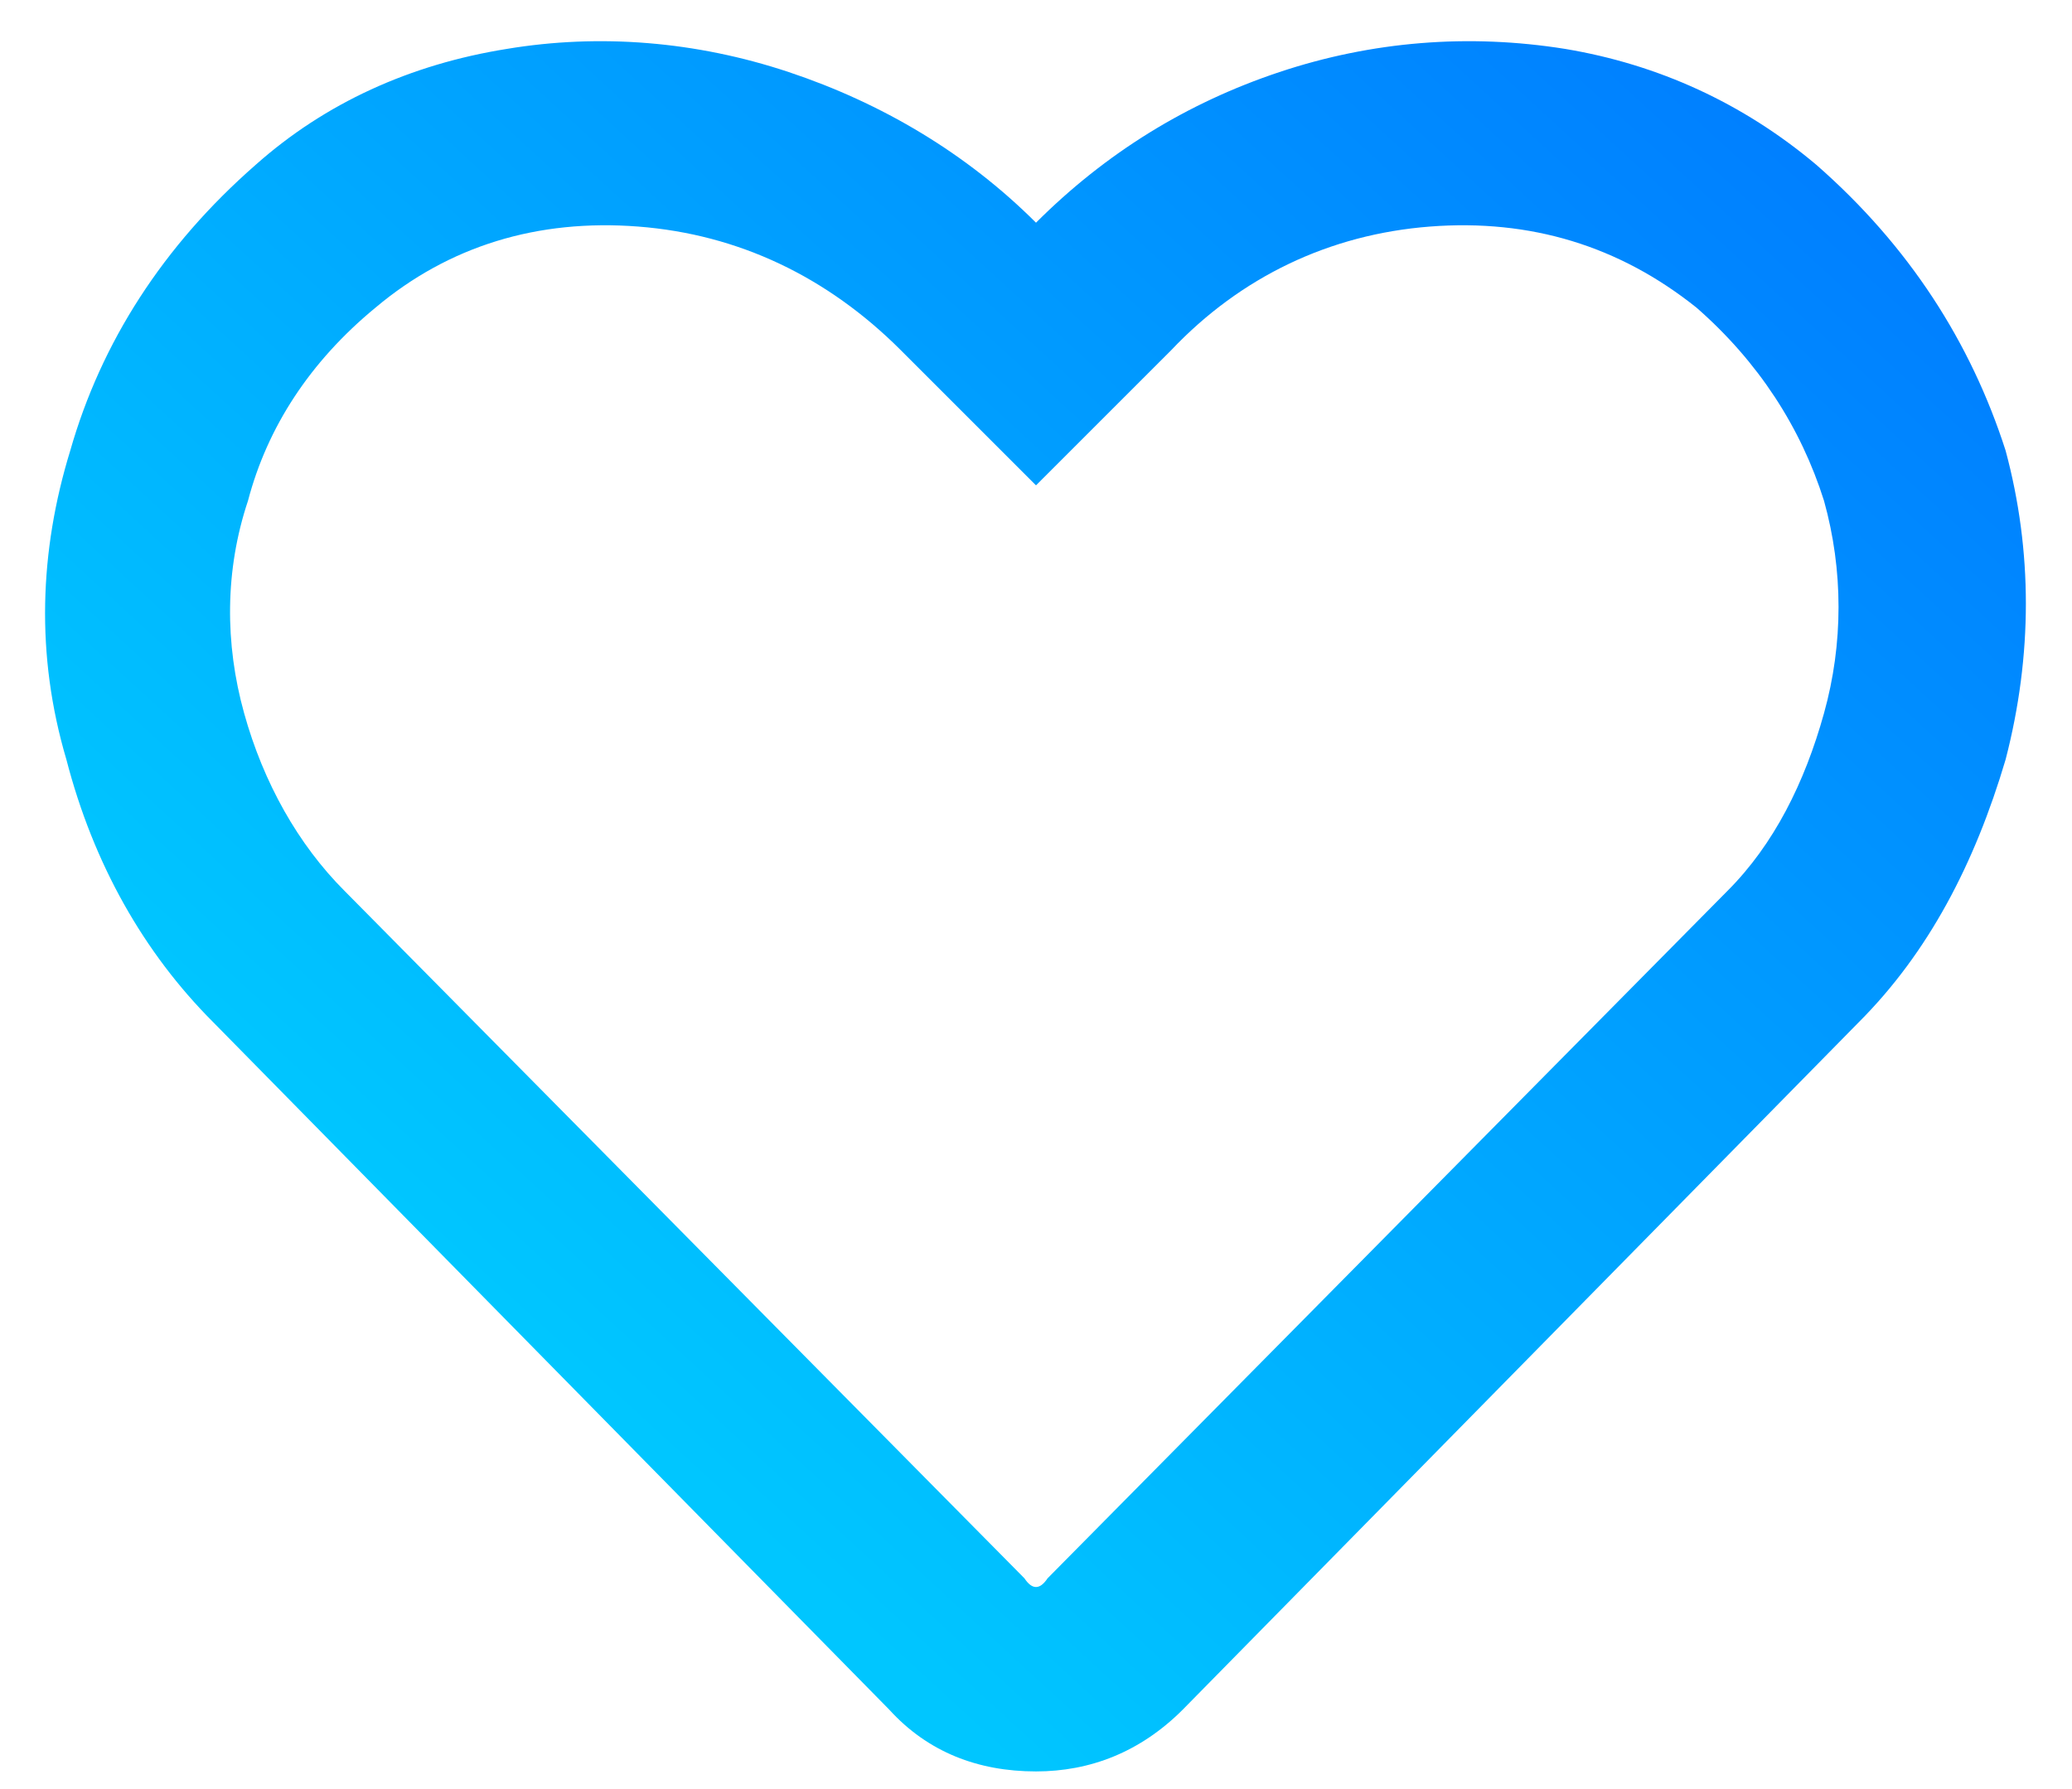 <svg width="44" height="38" viewBox="0 0 44 38" fill="none" xmlns="http://www.w3.org/2000/svg">
<path d="M38.57 3.5C40.539 5.223 41.852 7.273 42.59 9.57C43.164 11.703 43.164 13.918 42.59 16.133C41.934 18.348 40.949 20.234 39.473 21.711L25.117 36.312C24.215 37.215 23.148 37.625 22 37.625C20.77 37.625 19.703 37.215 18.883 36.312L4.527 21.711C3.051 20.234 1.984 18.348 1.41 16.133C0.754 13.918 0.836 11.703 1.492 9.57C2.148 7.273 3.461 5.223 5.43 3.5C6.906 2.188 8.711 1.367 10.762 1.039C12.73 0.711 14.781 0.875 16.75 1.531C18.719 2.188 20.523 3.254 22 4.73C23.477 3.254 25.199 2.188 27.168 1.531C29.137 0.875 31.188 0.711 33.238 1.039C35.207 1.367 37.012 2.188 38.57 3.5ZM36.684 18.922C37.668 17.938 38.324 16.625 38.734 15.148C39.145 13.672 39.145 12.113 38.734 10.637C38.242 9.078 37.34 7.684 36.027 6.535C34.387 5.223 32.5 4.648 30.367 4.812C28.234 4.977 26.348 5.879 24.871 7.438L22 10.309L19.129 7.438C17.57 5.879 15.684 4.977 13.551 4.812C11.418 4.648 9.531 5.223 7.973 6.535C6.578 7.684 5.676 9.078 5.266 10.637C4.773 12.113 4.773 13.672 5.184 15.148C5.594 16.625 6.332 17.938 7.316 18.922L21.754 33.523C21.918 33.77 22.082 33.77 22.246 33.523L36.684 18.922Z" fill="url(#paint0_linear)"/>
<defs>
<linearGradient id="paint0_linear" x1="43" y1="-2" x2="4.5" y2="40" gradientUnits="userSpaceOnUse">
<stop stop-color="#0072FF"/>
<stop offset="0.768" stop-color="#00C6FF"/>
</linearGradient>
</defs>
</svg>
